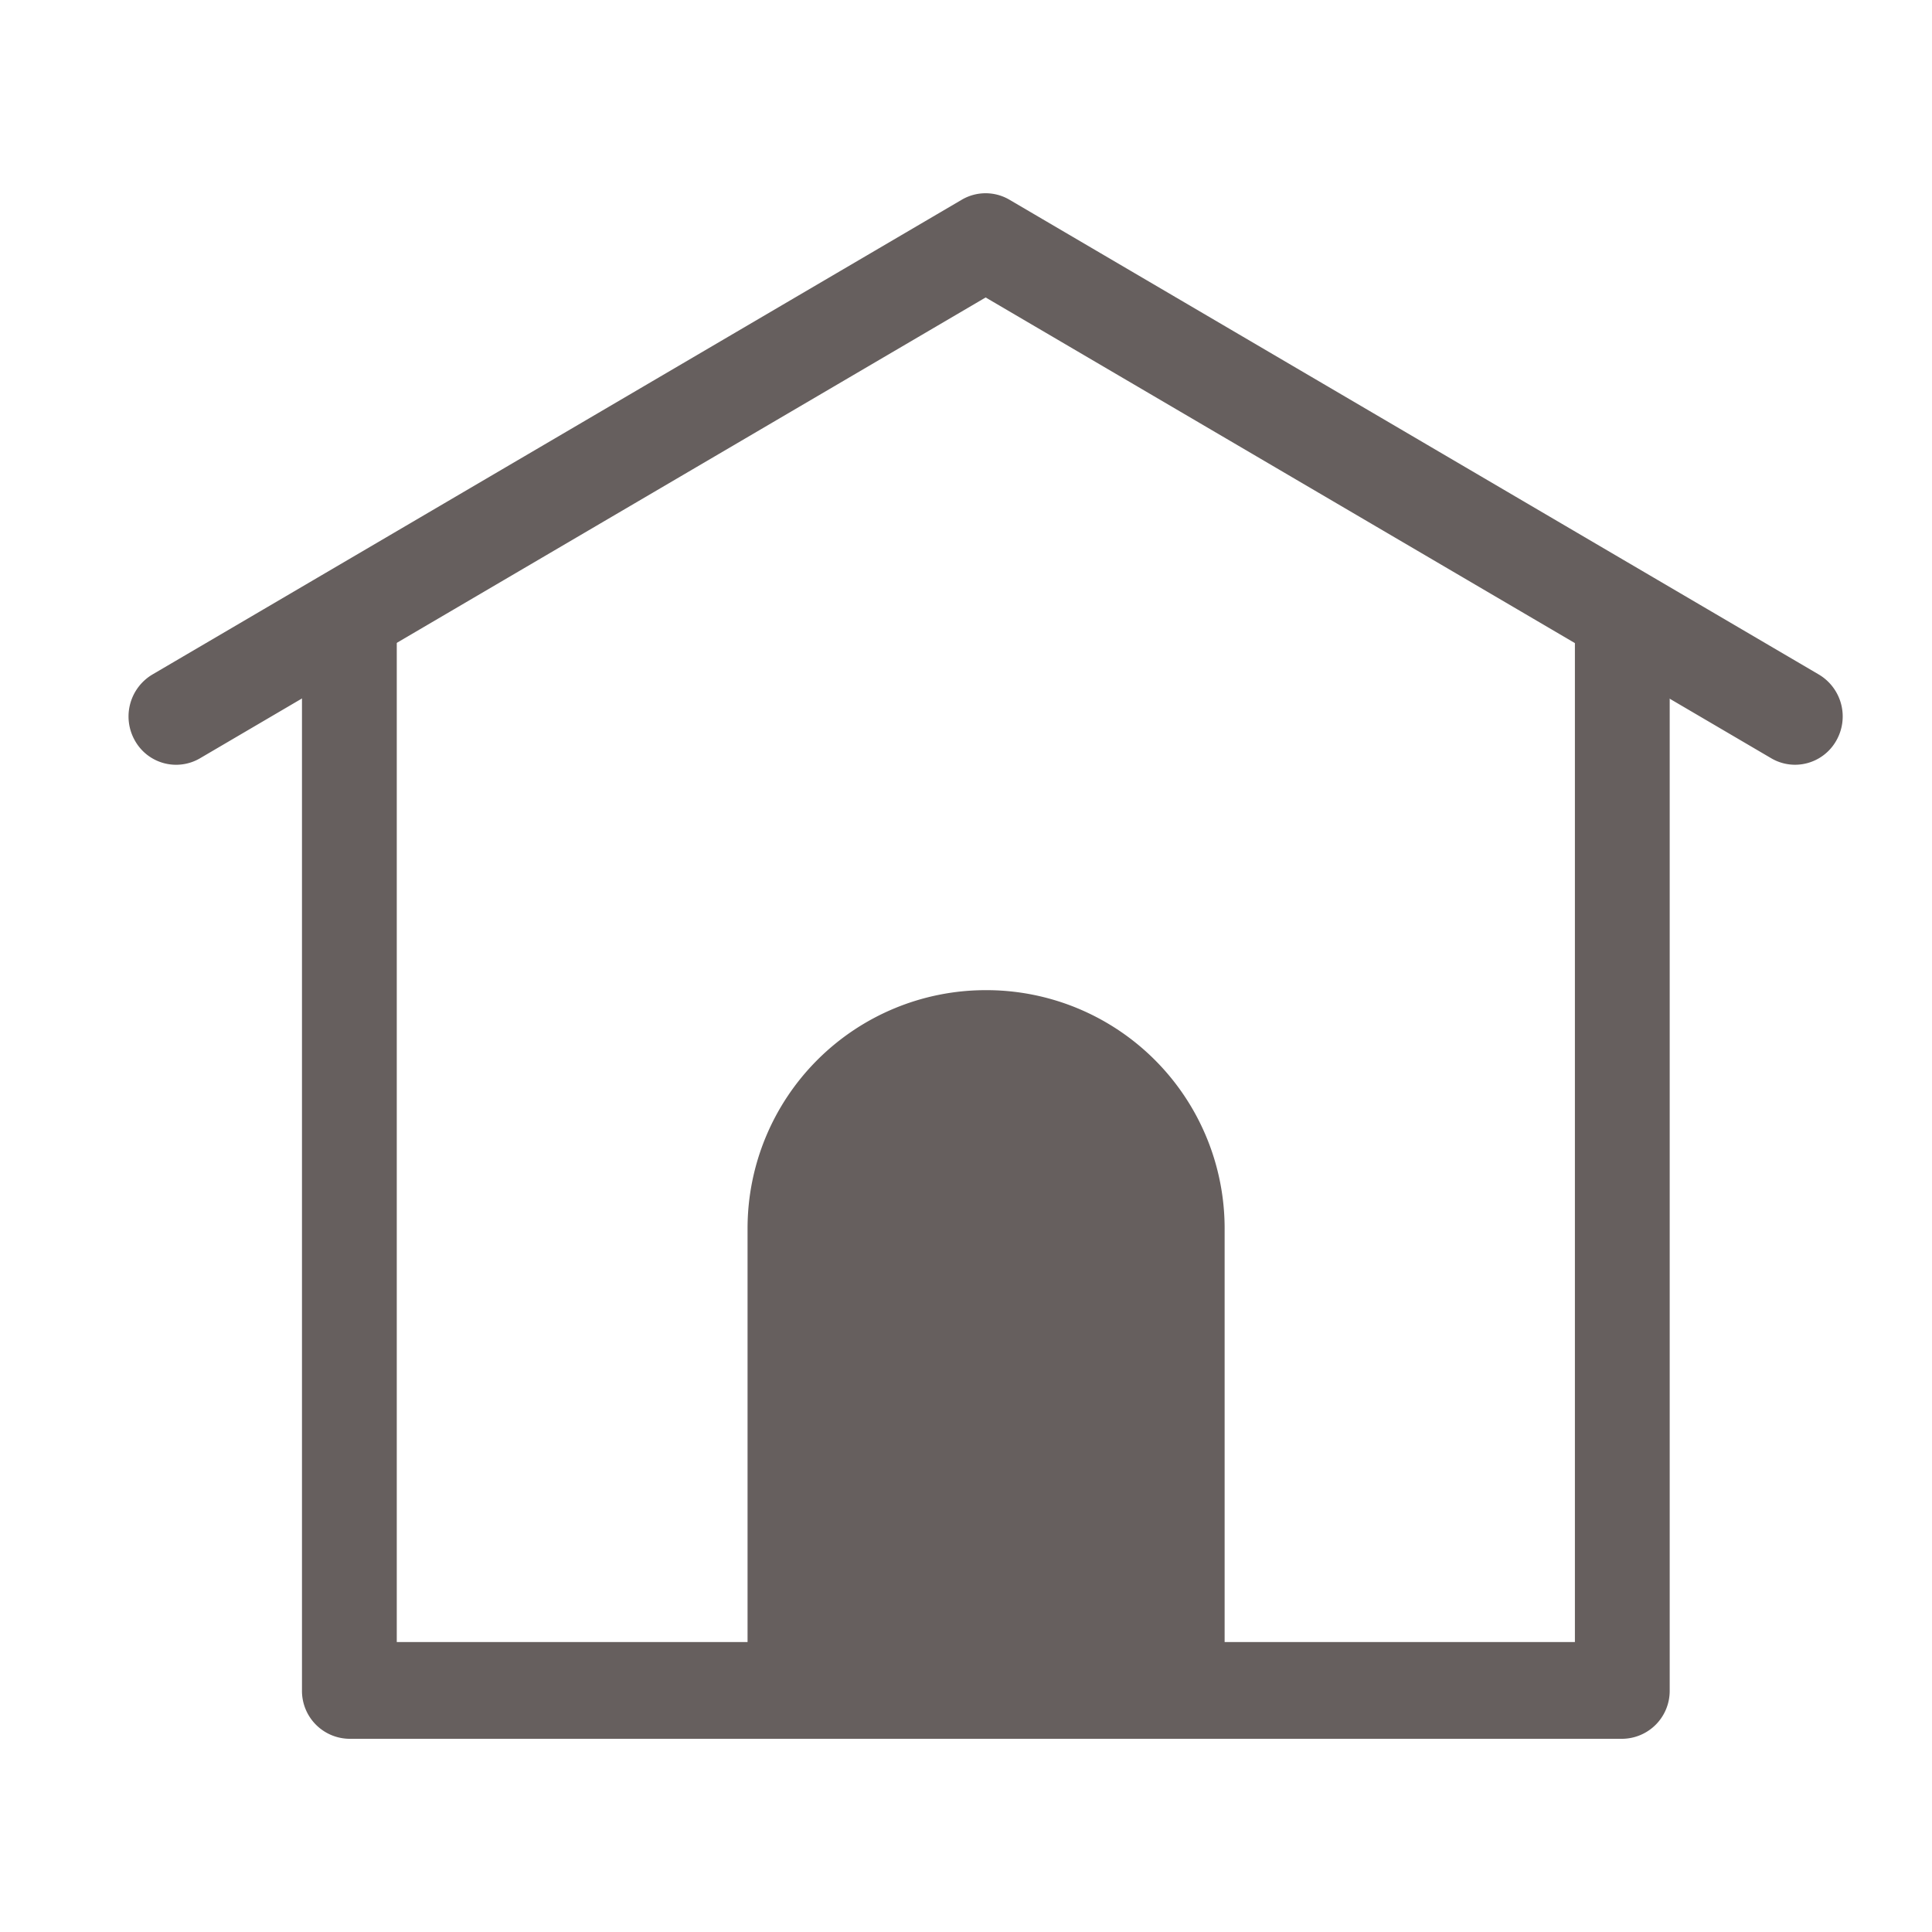 <svg xmlns="http://www.w3.org/2000/svg" width="30" height="30" viewBox="0 0 30 30">
  <g id="bottom_ic01_off" transform="translate(-1476 -2887)">
    <g id="그룹_3862" data-name="그룹 3862" transform="translate(1382.974 2653.715)">
      <g id="그룹_3861" data-name="그룹 3861" transform="translate(95.026 236.285)">
        <path id="패스_18239" data-name="패스 18239" d="M128.149,274.519a3.7,3.7,0,0,0-3.7,3.7v6.807h7.408v-6.807A3.7,3.7,0,0,0,128.149,274.519Z" transform="translate(-114.841 -262.144)" fill="#665f5e"/>
        <g id="그룹_3860" data-name="그룹 3860">
          <path id="패스_18240" data-name="패스 18240" d="M123.587,273.175H103.82a.744.744,0,0,1-.736-.751V255.806a.736.736,0,1,1,1.472,0v15.867h18.294V255.806a.736.736,0,1,1,1.472,0v16.618A.744.744,0,0,1,123.587,273.175Z" transform="translate(-100.395 -249.175)" fill="#665f5e"/>
          <path id="패스_18241" data-name="패스 18241" d="M120.9,245.16a.729.729,0,0,1-.369-.1l-12.2-7.156-12.2,7.156a.733.733,0,0,1-1.01-.275.758.758,0,0,1,.271-1.026l12.569-7.373a.731.731,0,0,1,.739,0l12.569,7.373a.757.757,0,0,1,.271,1.026A.736.736,0,0,1,120.9,245.16Z" transform="translate(-95.026 -236.285)" fill="#665f5e"/>
        </g>
      </g>
    </g>
    <rect id="사각형_2948" data-name="사각형 2948" width="30" height="30" transform="translate(1476 2887)" fill="none"/>
  </g>
</svg>
